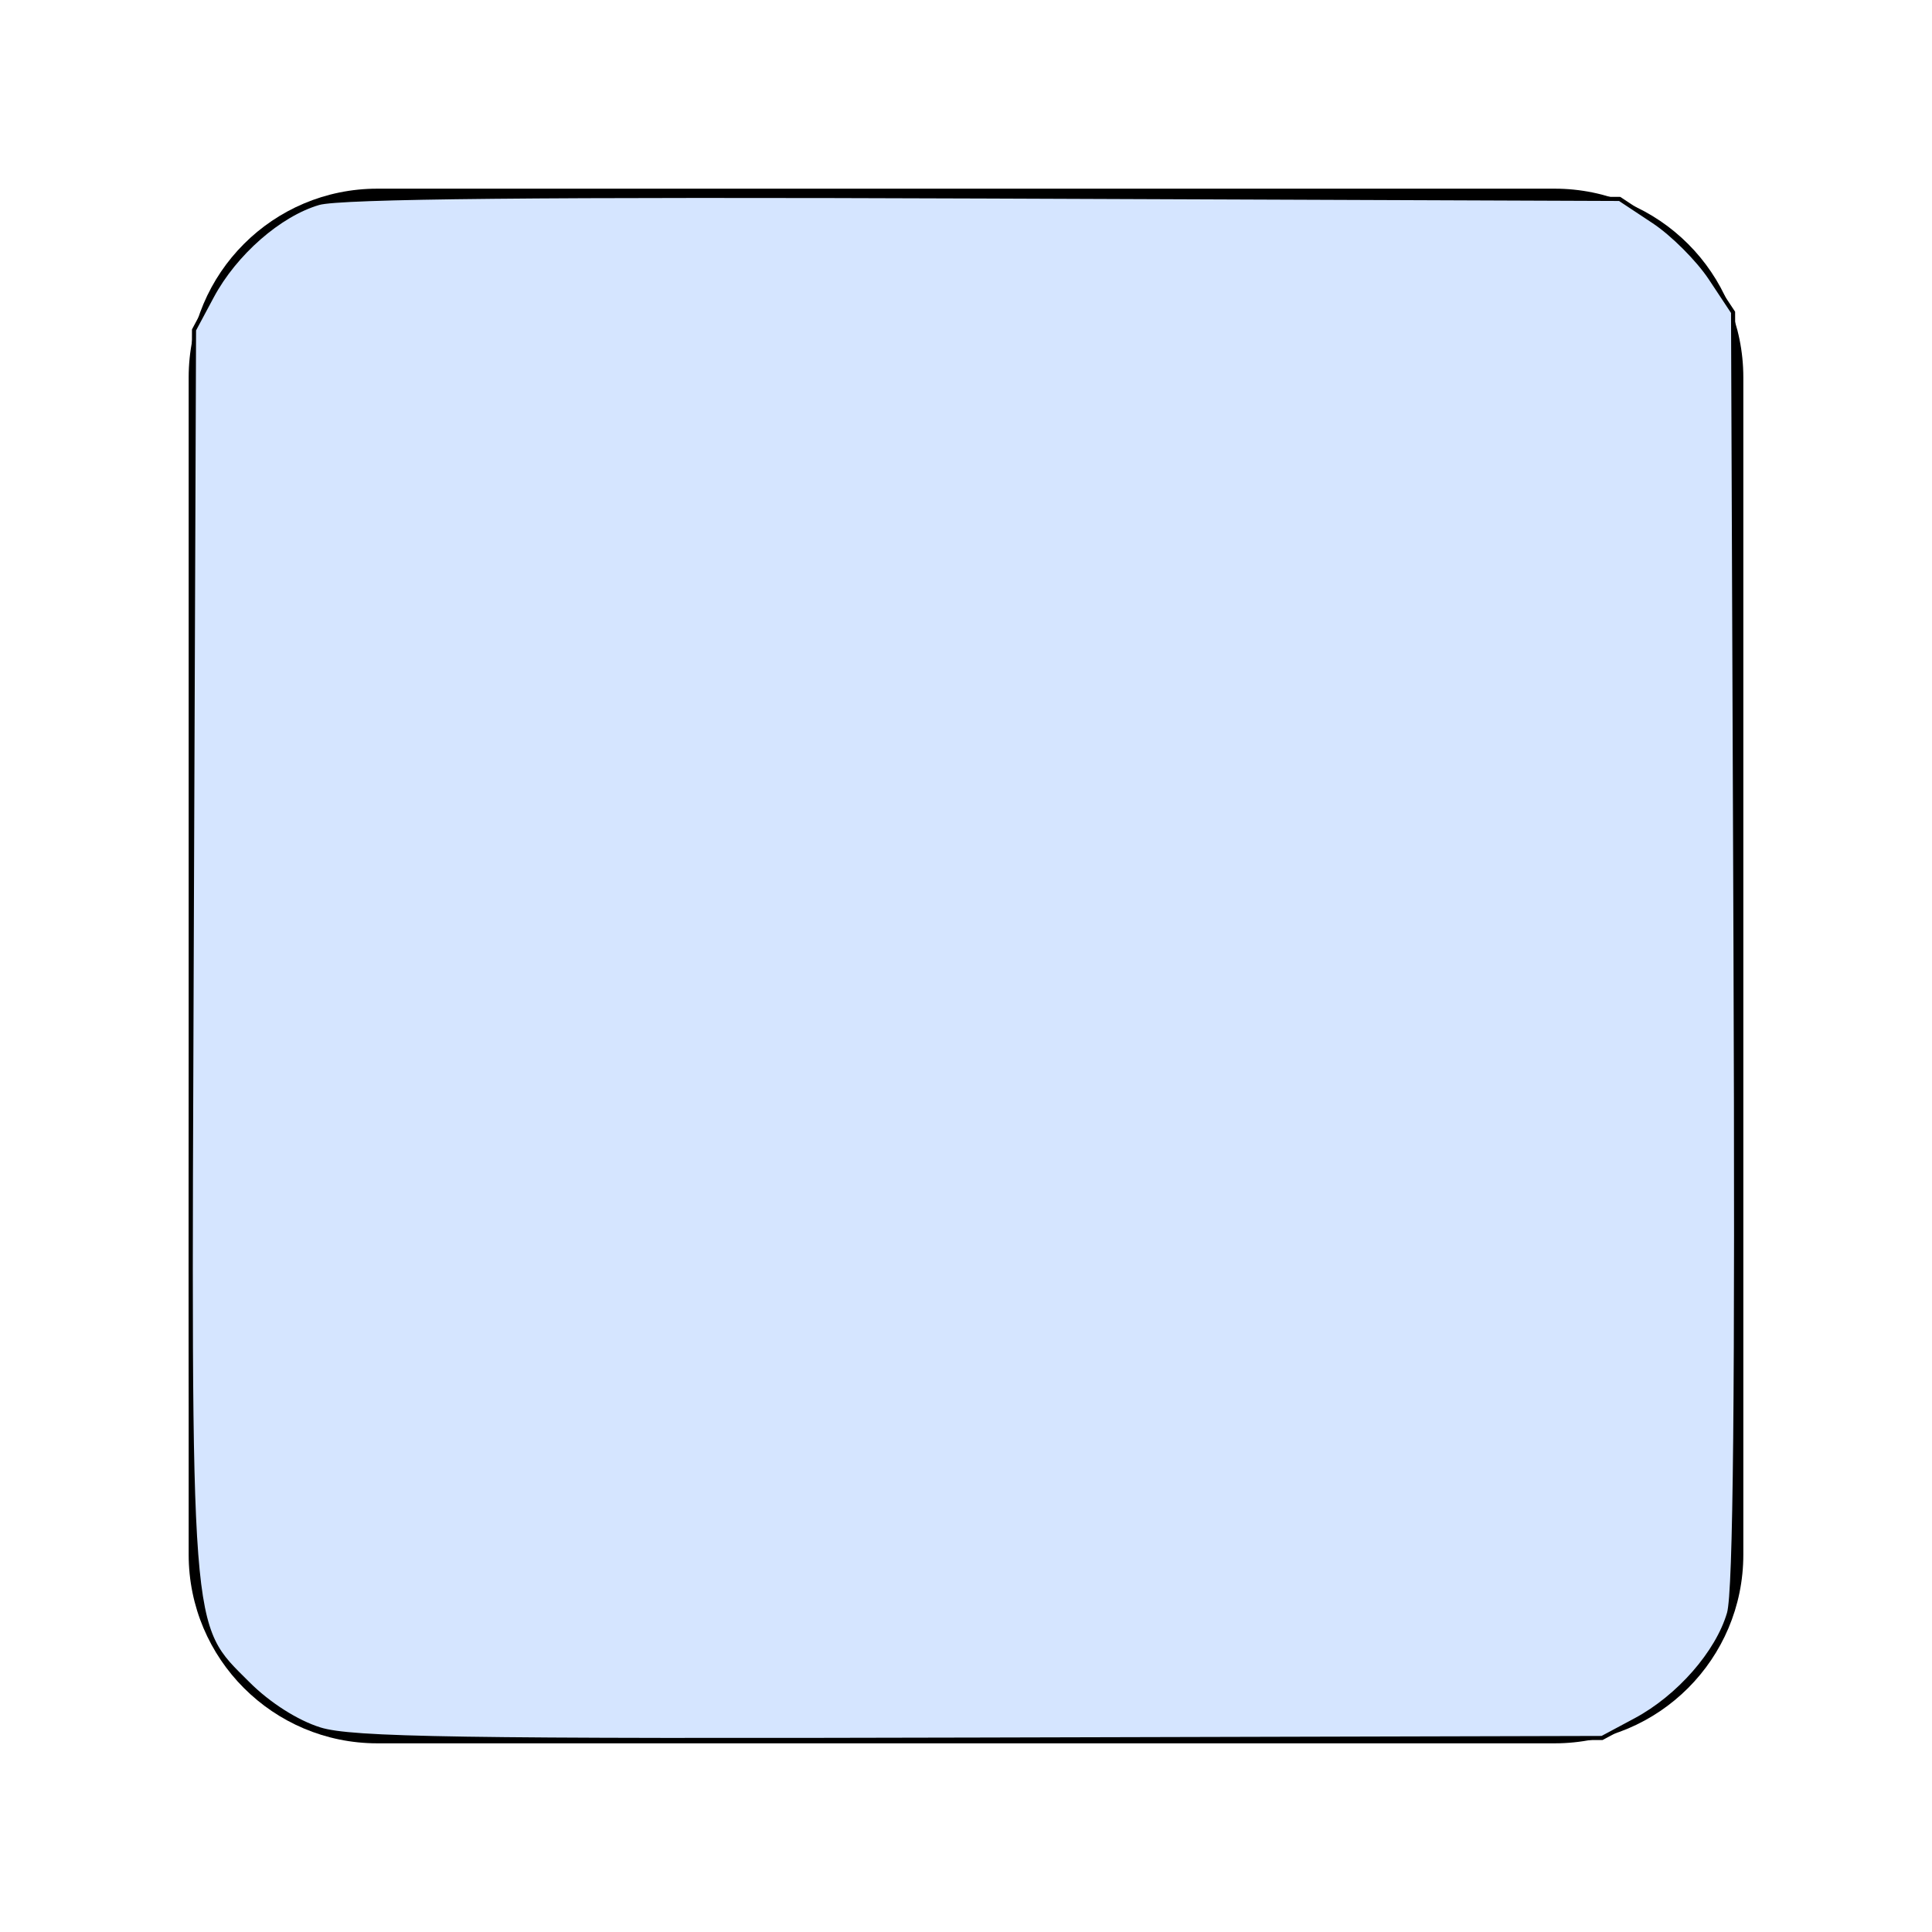 <?xml version="1.0" encoding="UTF-8" standalone="no"?>
<!-- The icon can be used freely in both personal and commercial projects with no attribution required, but always appreciated. 
You may NOT sub-license, resell, rent, redistribute or otherwise transfer the icon without express written permission from iconmonstr.com -->

<svg
   xmlns:dc="http://purl.org/dc/elements/1.1/"
   xmlns:cc="http://creativecommons.org/ns#"
   xmlns:rdf="http://www.w3.org/1999/02/22-rdf-syntax-ns#"
   xmlns:svg="http://www.w3.org/2000/svg"
   xmlns="http://www.w3.org/2000/svg"
   xmlns:sodipodi="http://sodipodi.sourceforge.net/DTD/sodipodi-0.dtd"
   xmlns:inkscape="http://www.inkscape.org/namespaces/inkscape"
   version="1.1"
   x="0px"
   y="0px"
   width="512px"
   height="512px"
   viewBox="0 0 512 512"
   enable-background="new 0 0 512 512"
   xml:space="preserve"
   id="svg3186"
   inkscape:version="0.48.3.1 r9886"
   sodipodi:docname="Set.svg"><defs
   id="defs3191" /><sodipodi:namedview
   pagecolor="#ffffff"
   bordercolor="#666666"
   borderopacity="1"
   objecttolerance="10"
   gridtolerance="10"
   guidetolerance="10"
   inkscape:pageopacity="0"
   inkscape:pageshadow="2"
   inkscape:window-width="1366"
   inkscape:window-height="744"
   id="namedview3189"
   showgrid="false"
   inkscape:zoom="0.4609375"
   inkscape:cx="256"
   inkscape:cy="256"
   inkscape:window-x="0"
   inkscape:window-y="306"
   inkscape:window-maximized="1"
   inkscape:current-layer="svg3186" />

<path
   id="square-rounded-icon"
   d="M412,50c27.614,0,50,22.386,50,50v312c0,27.614-22.386,50-50,50H100c-27.614,0-50-22.386-50-50   V100c0-27.614,22.386-50,50-50H412z" />

<path
   style="fill:#d5e5ff;fill-opacity:1;stroke:#000000;stroke-width:1.085;stroke-miterlimit:4;stroke-opacity:1;stroke-dasharray:none"
   d="M 84.769,458.308 C 78.669,456.409 71.216,451.668 65.767,446.219 49.684,430.136 50.121,435.837 50.809,250.987 l 0.608,-163.557 4.754,-8.883 C 62.274,67.14 74.081,56.812 84.466,53.794 90.16,52.139 143.652,51.616 260.932,52.069 l 168.295,0.65 9.042,5.985 c 4.973,3.292 11.735,10.054 15.027,15.027 l 5.985,9.042 0.65,168.295 c 0.453,117.281 -0.07,170.772 -1.725,176.467 -3.018,10.385 -13.346,22.191 -24.753,28.295 l -8.883,4.754 -164.881,0.425 c -138.288,0.356 -166.5,-0.079 -174.919,-2.699 z"
   id="path3195"
   inkscape:connector-curvature="0" /></svg>